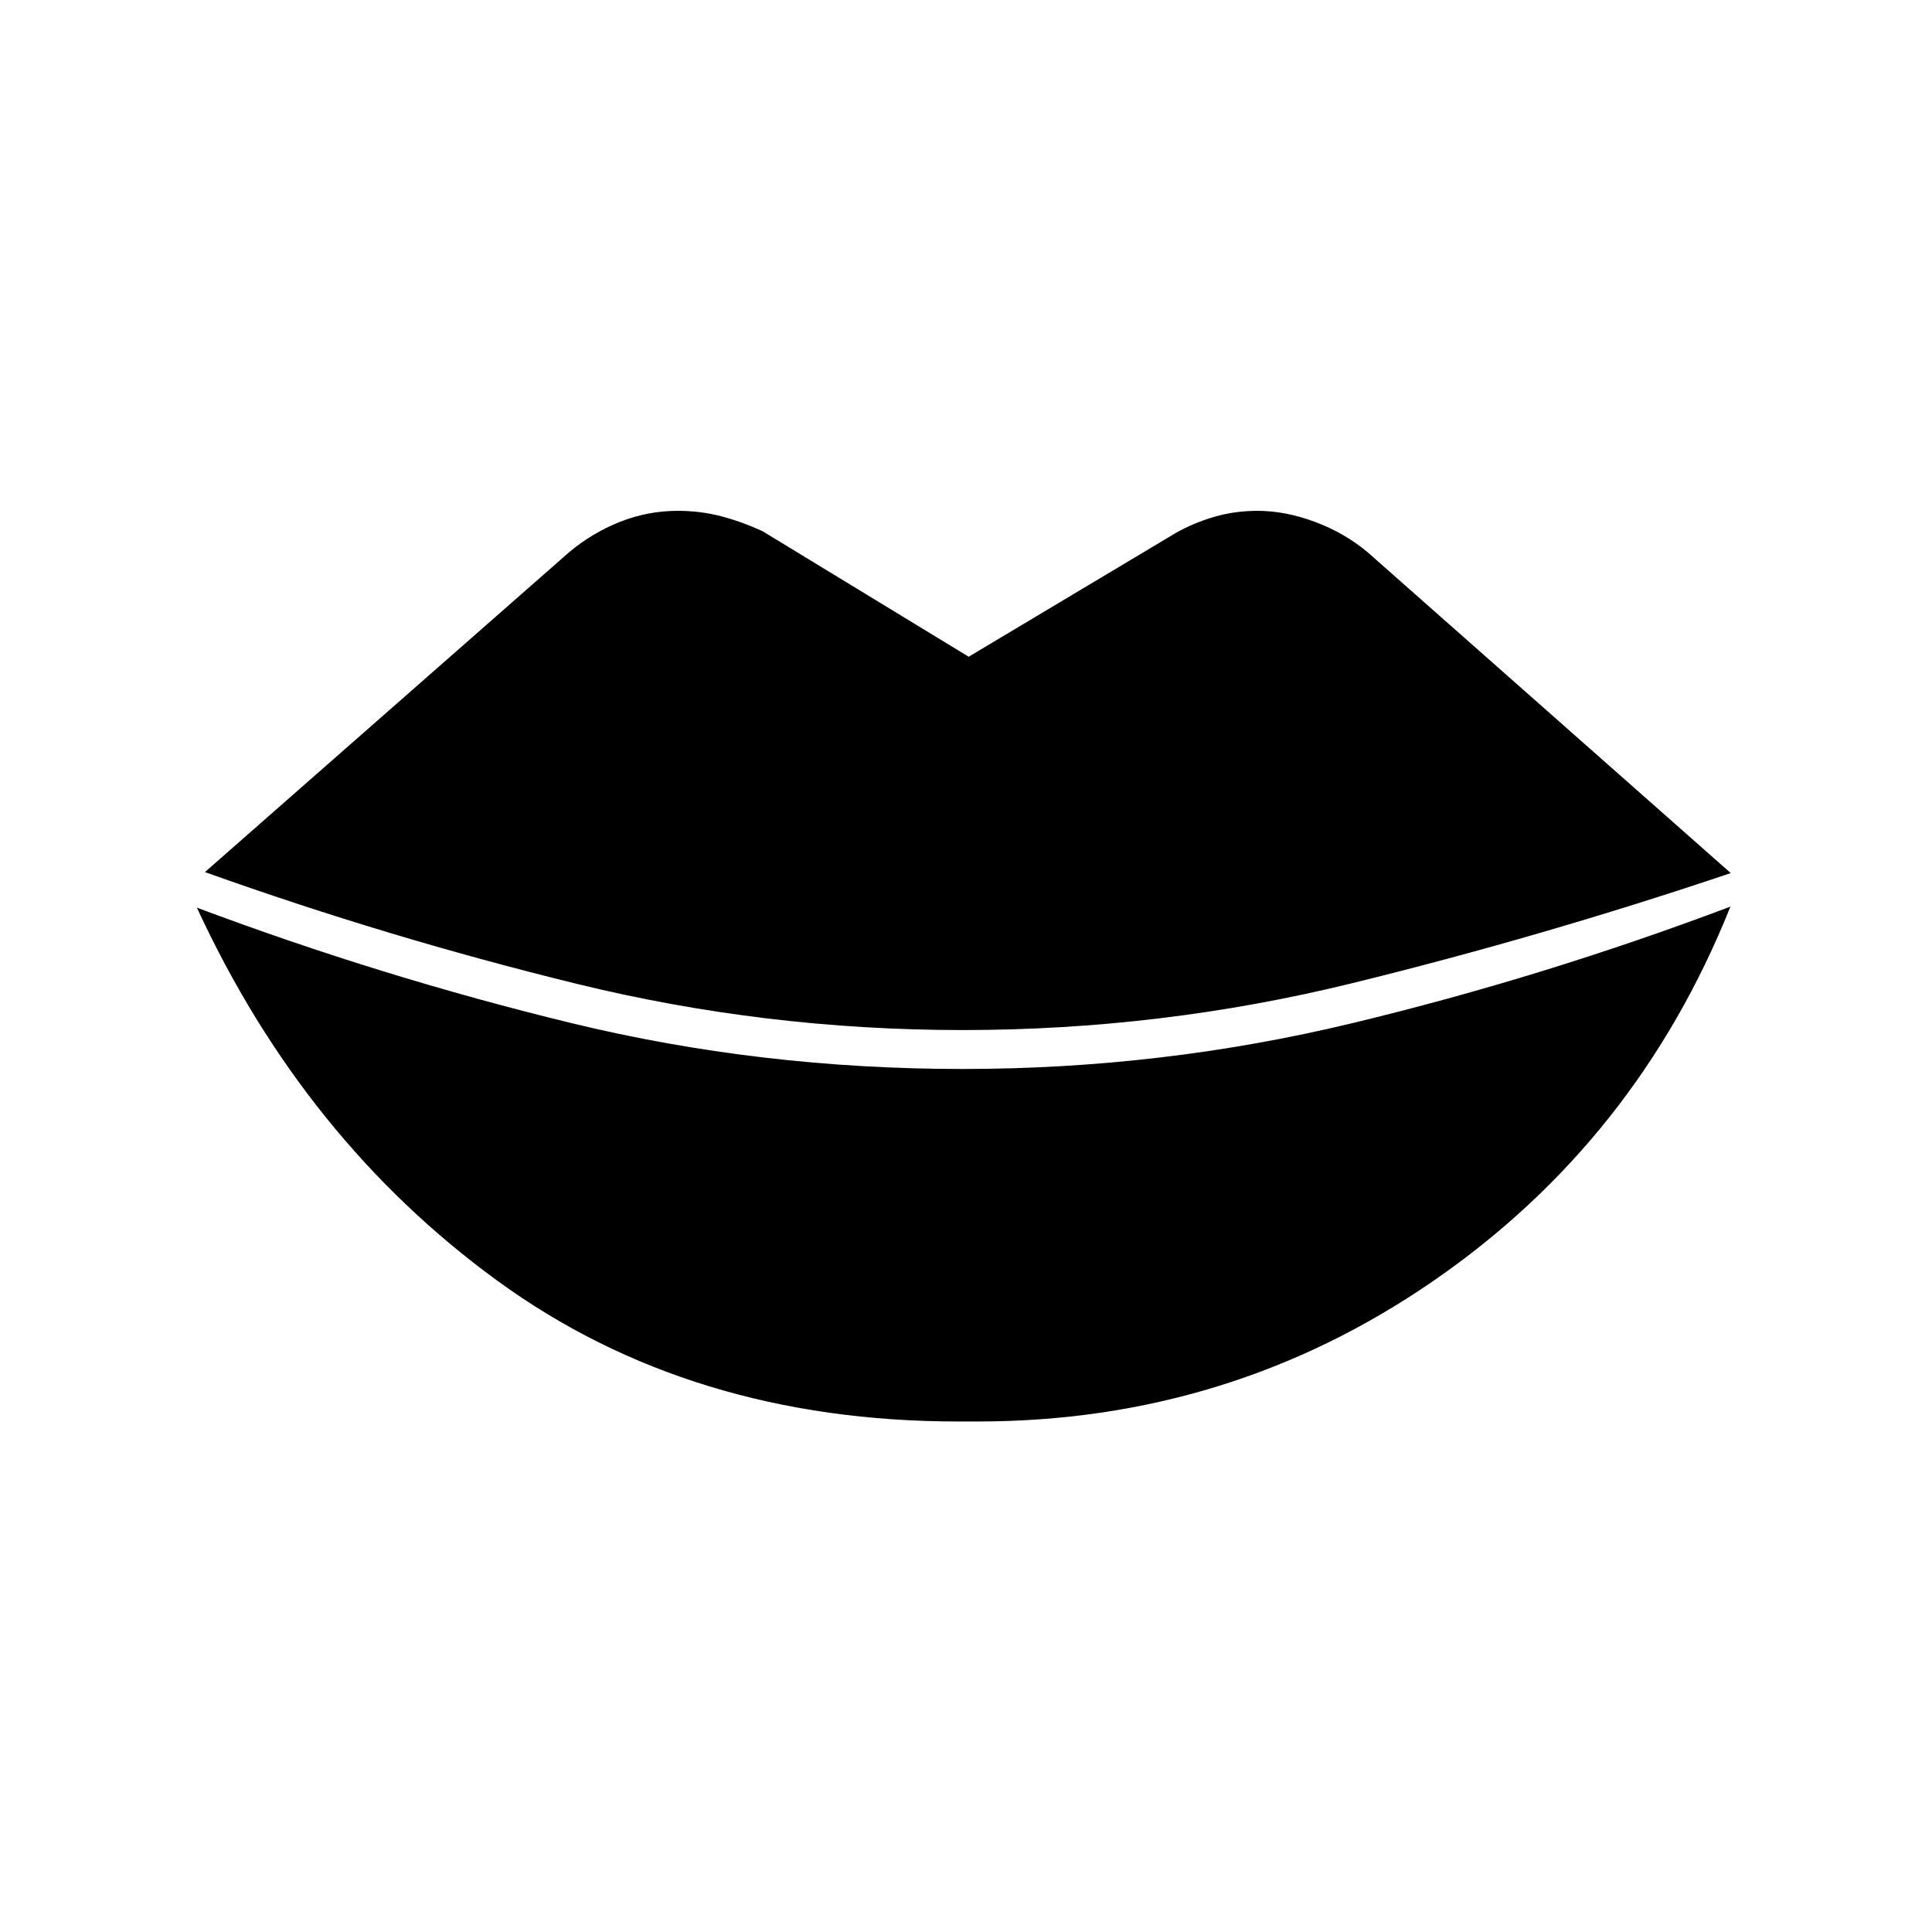 <svg xmlns="http://www.w3.org/2000/svg" height="40" viewBox="0 -960 960 960" width="40"><path d="M476.17-253.67q-133 0-229-69.91-96-69.92-149.34-185.42 92 34.5 185.92 57.33 93.92 22.84 194.58 22.84 99.17 0 193.92-22.84Q767-474.5 859.83-509.5q-46.5 116.33-147.75 186.08-101.25 69.75-226.25 69.75h-9.66Zm2.16-194.5q-97.83 0-191.5-22.91-93.66-22.92-185-55.59L282.67-685.5q11.5-9.67 25.33-15.17 13.83-5.5 28.83-5.5 11.17 0 21.42 2.67 10.25 2.67 20.75 7.5l102.33 62.33 103.17-61.66q9-5 19.08-7.92 10.09-2.92 21.25-2.92 13.84 0 28.59 5.5t26.25 15.17L860-526.17q-93.5 31.5-188.25 54.75t-193.42 23.25Z"/></svg>